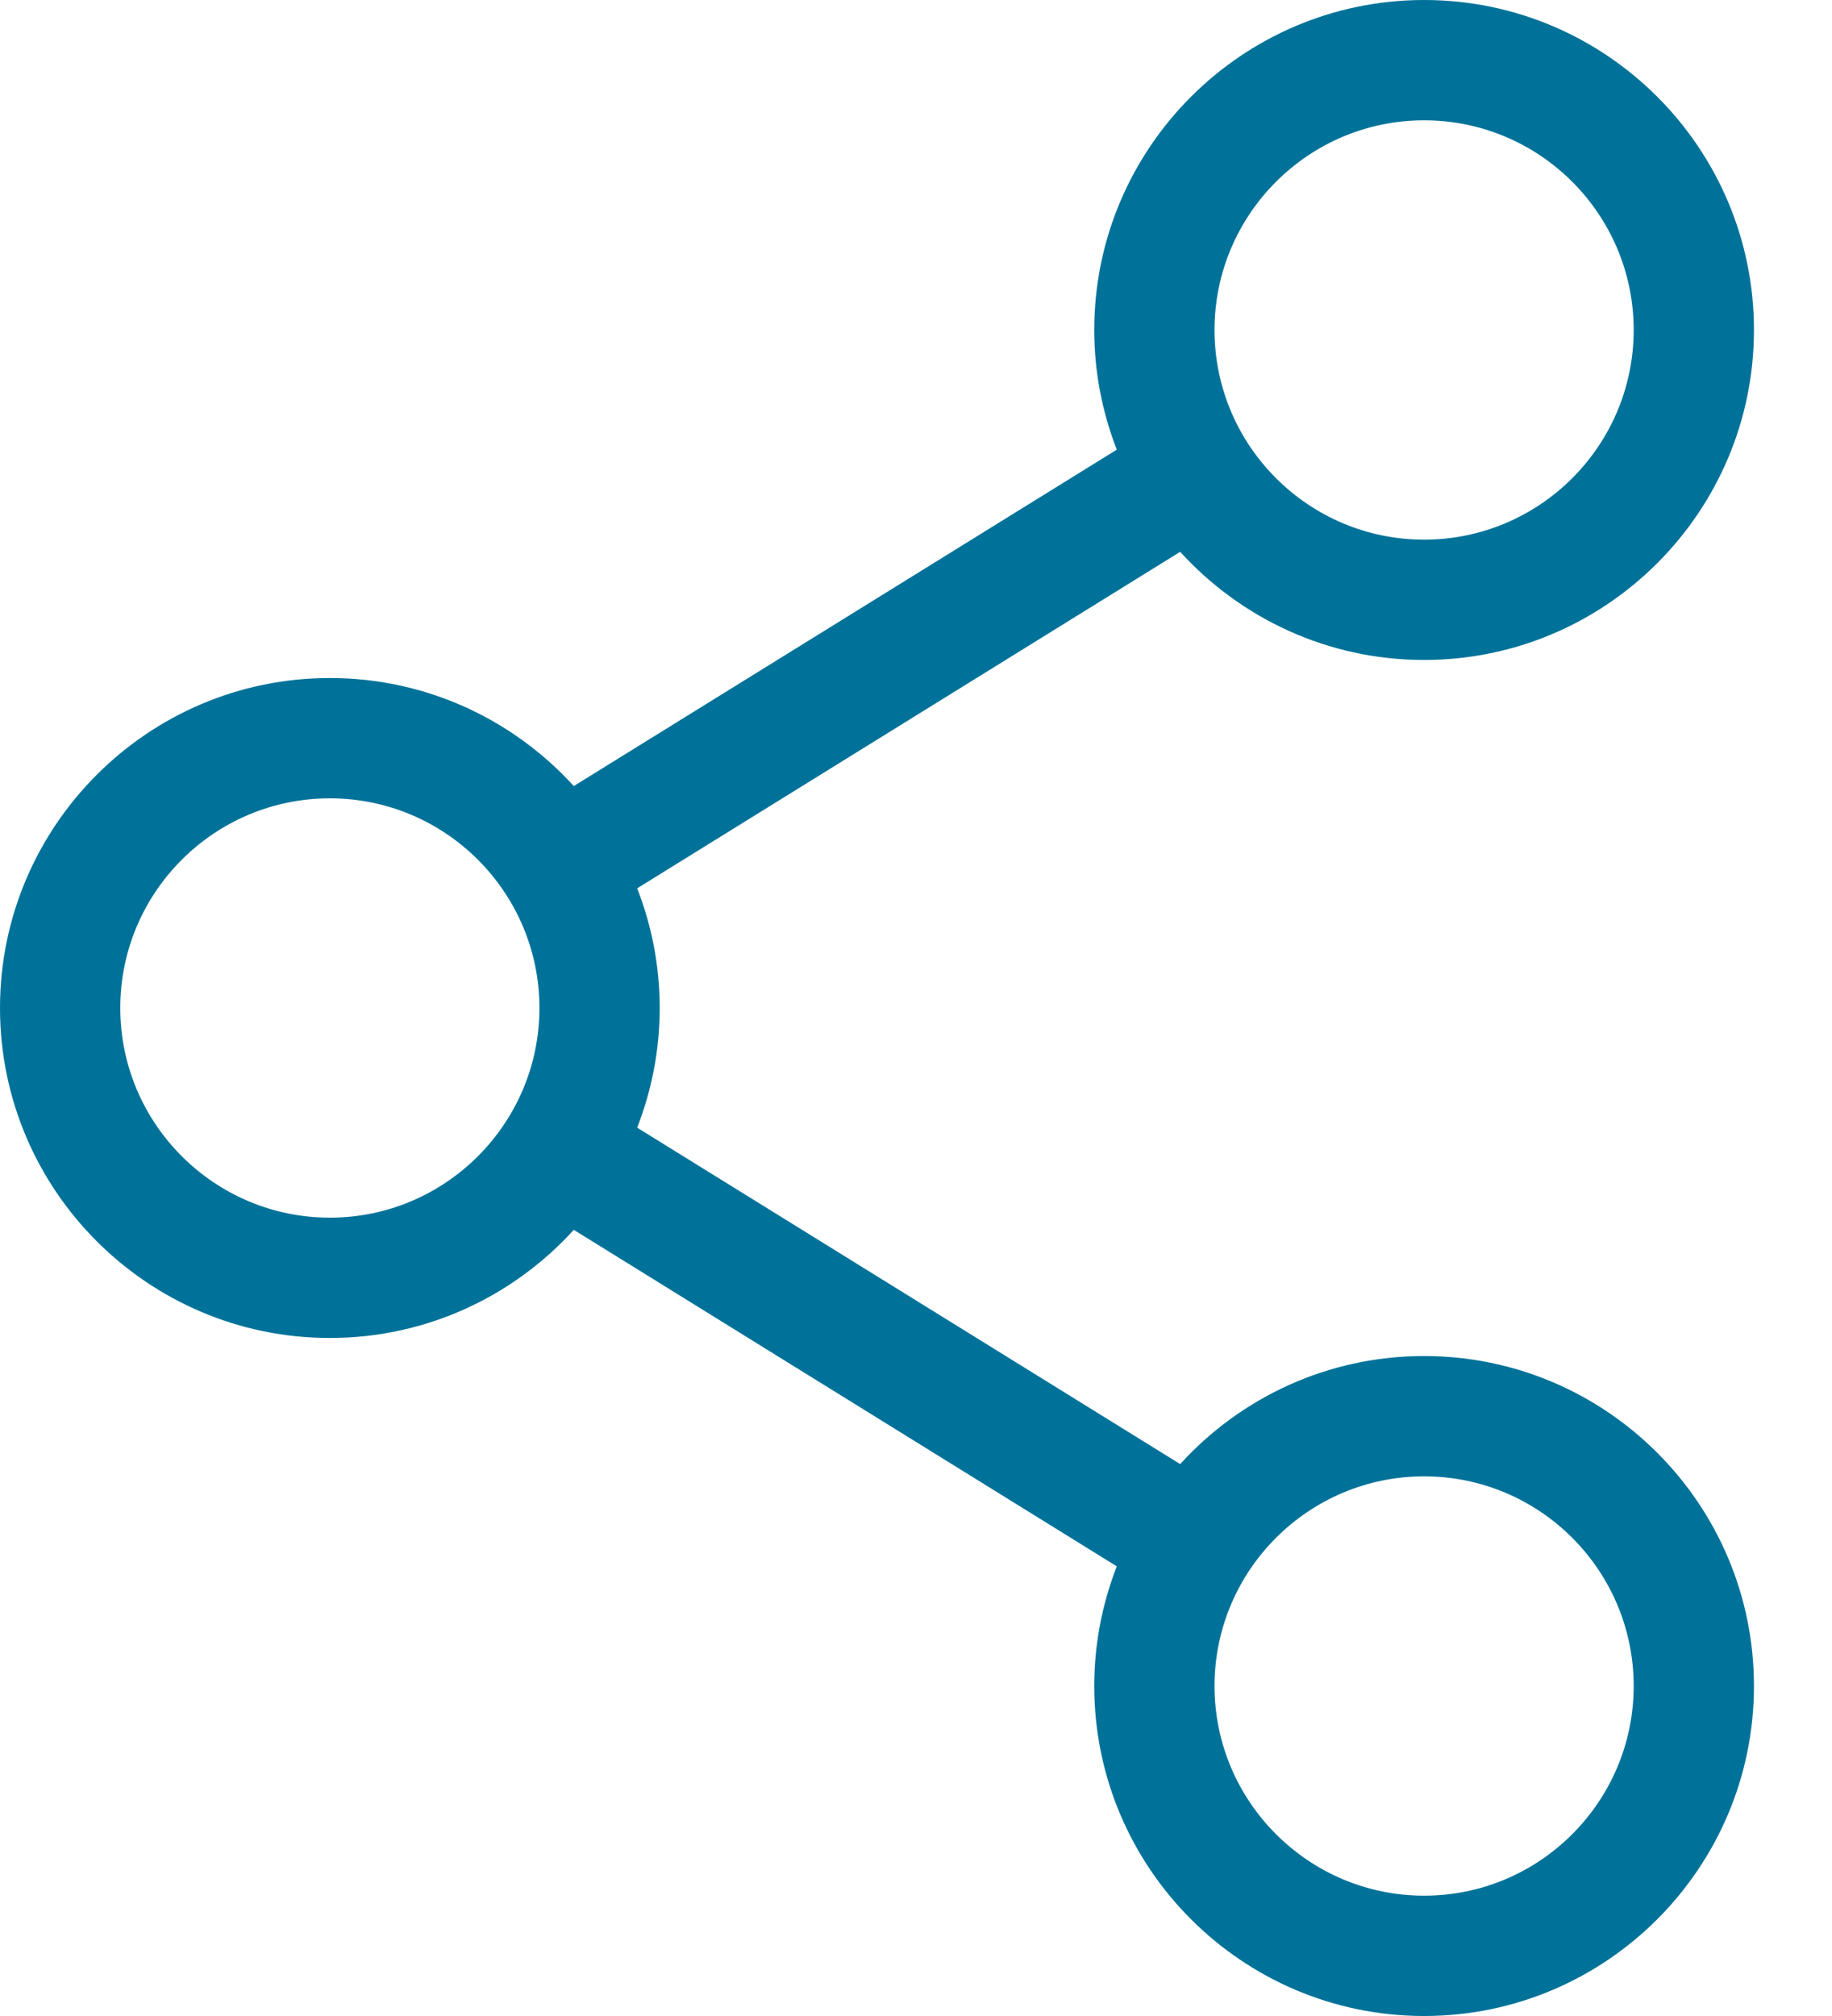 <svg width="20" height="22" viewBox="0 0 20 22" fill="none" xmlns="http://www.w3.org/2000/svg">
<path d="M15.547 14.798C14.493 14.798 13.543 15.253 12.884 15.977L6.956 12.306C7.114 11.9 7.202 11.46 7.202 11C7.202 10.539 7.114 10.099 6.956 9.694L12.884 6.022C13.543 6.746 14.493 7.202 15.547 7.202C17.533 7.202 19.148 5.586 19.148 3.601C19.148 1.615 17.533 0 15.547 0C13.562 0 11.946 1.615 11.946 3.601C11.946 4.061 12.034 4.501 12.192 4.907L6.264 8.578C5.605 7.854 4.655 7.399 3.601 7.399C1.615 7.399 0 9.015 0 11C0 12.986 1.615 14.601 3.601 14.601C4.655 14.601 5.605 14.146 6.264 13.421L12.192 17.093C12.034 17.498 11.946 17.939 11.946 18.399C11.946 20.385 13.562 22 15.547 22C17.533 22 19.148 20.385 19.148 18.399C19.148 16.413 17.533 14.798 15.547 14.798ZM13.259 3.601C13.259 2.339 14.286 1.313 15.547 1.313C16.809 1.313 17.835 2.339 17.835 3.601C17.835 4.863 16.809 5.889 15.547 5.889C14.286 5.889 13.259 4.863 13.259 3.601ZM3.601 13.288C2.339 13.288 1.313 12.261 1.313 11C1.313 9.738 2.339 8.712 3.601 8.712C4.863 8.712 5.889 9.738 5.889 11C5.889 12.261 4.863 13.288 3.601 13.288ZM13.259 18.399C13.259 17.137 14.286 16.111 15.547 16.111C16.809 16.111 17.835 17.137 17.835 18.399C17.835 19.66 16.809 20.687 15.547 20.687C14.286 20.687 13.259 19.66 13.259 18.399Z" fill="#007299"/>
</svg>
